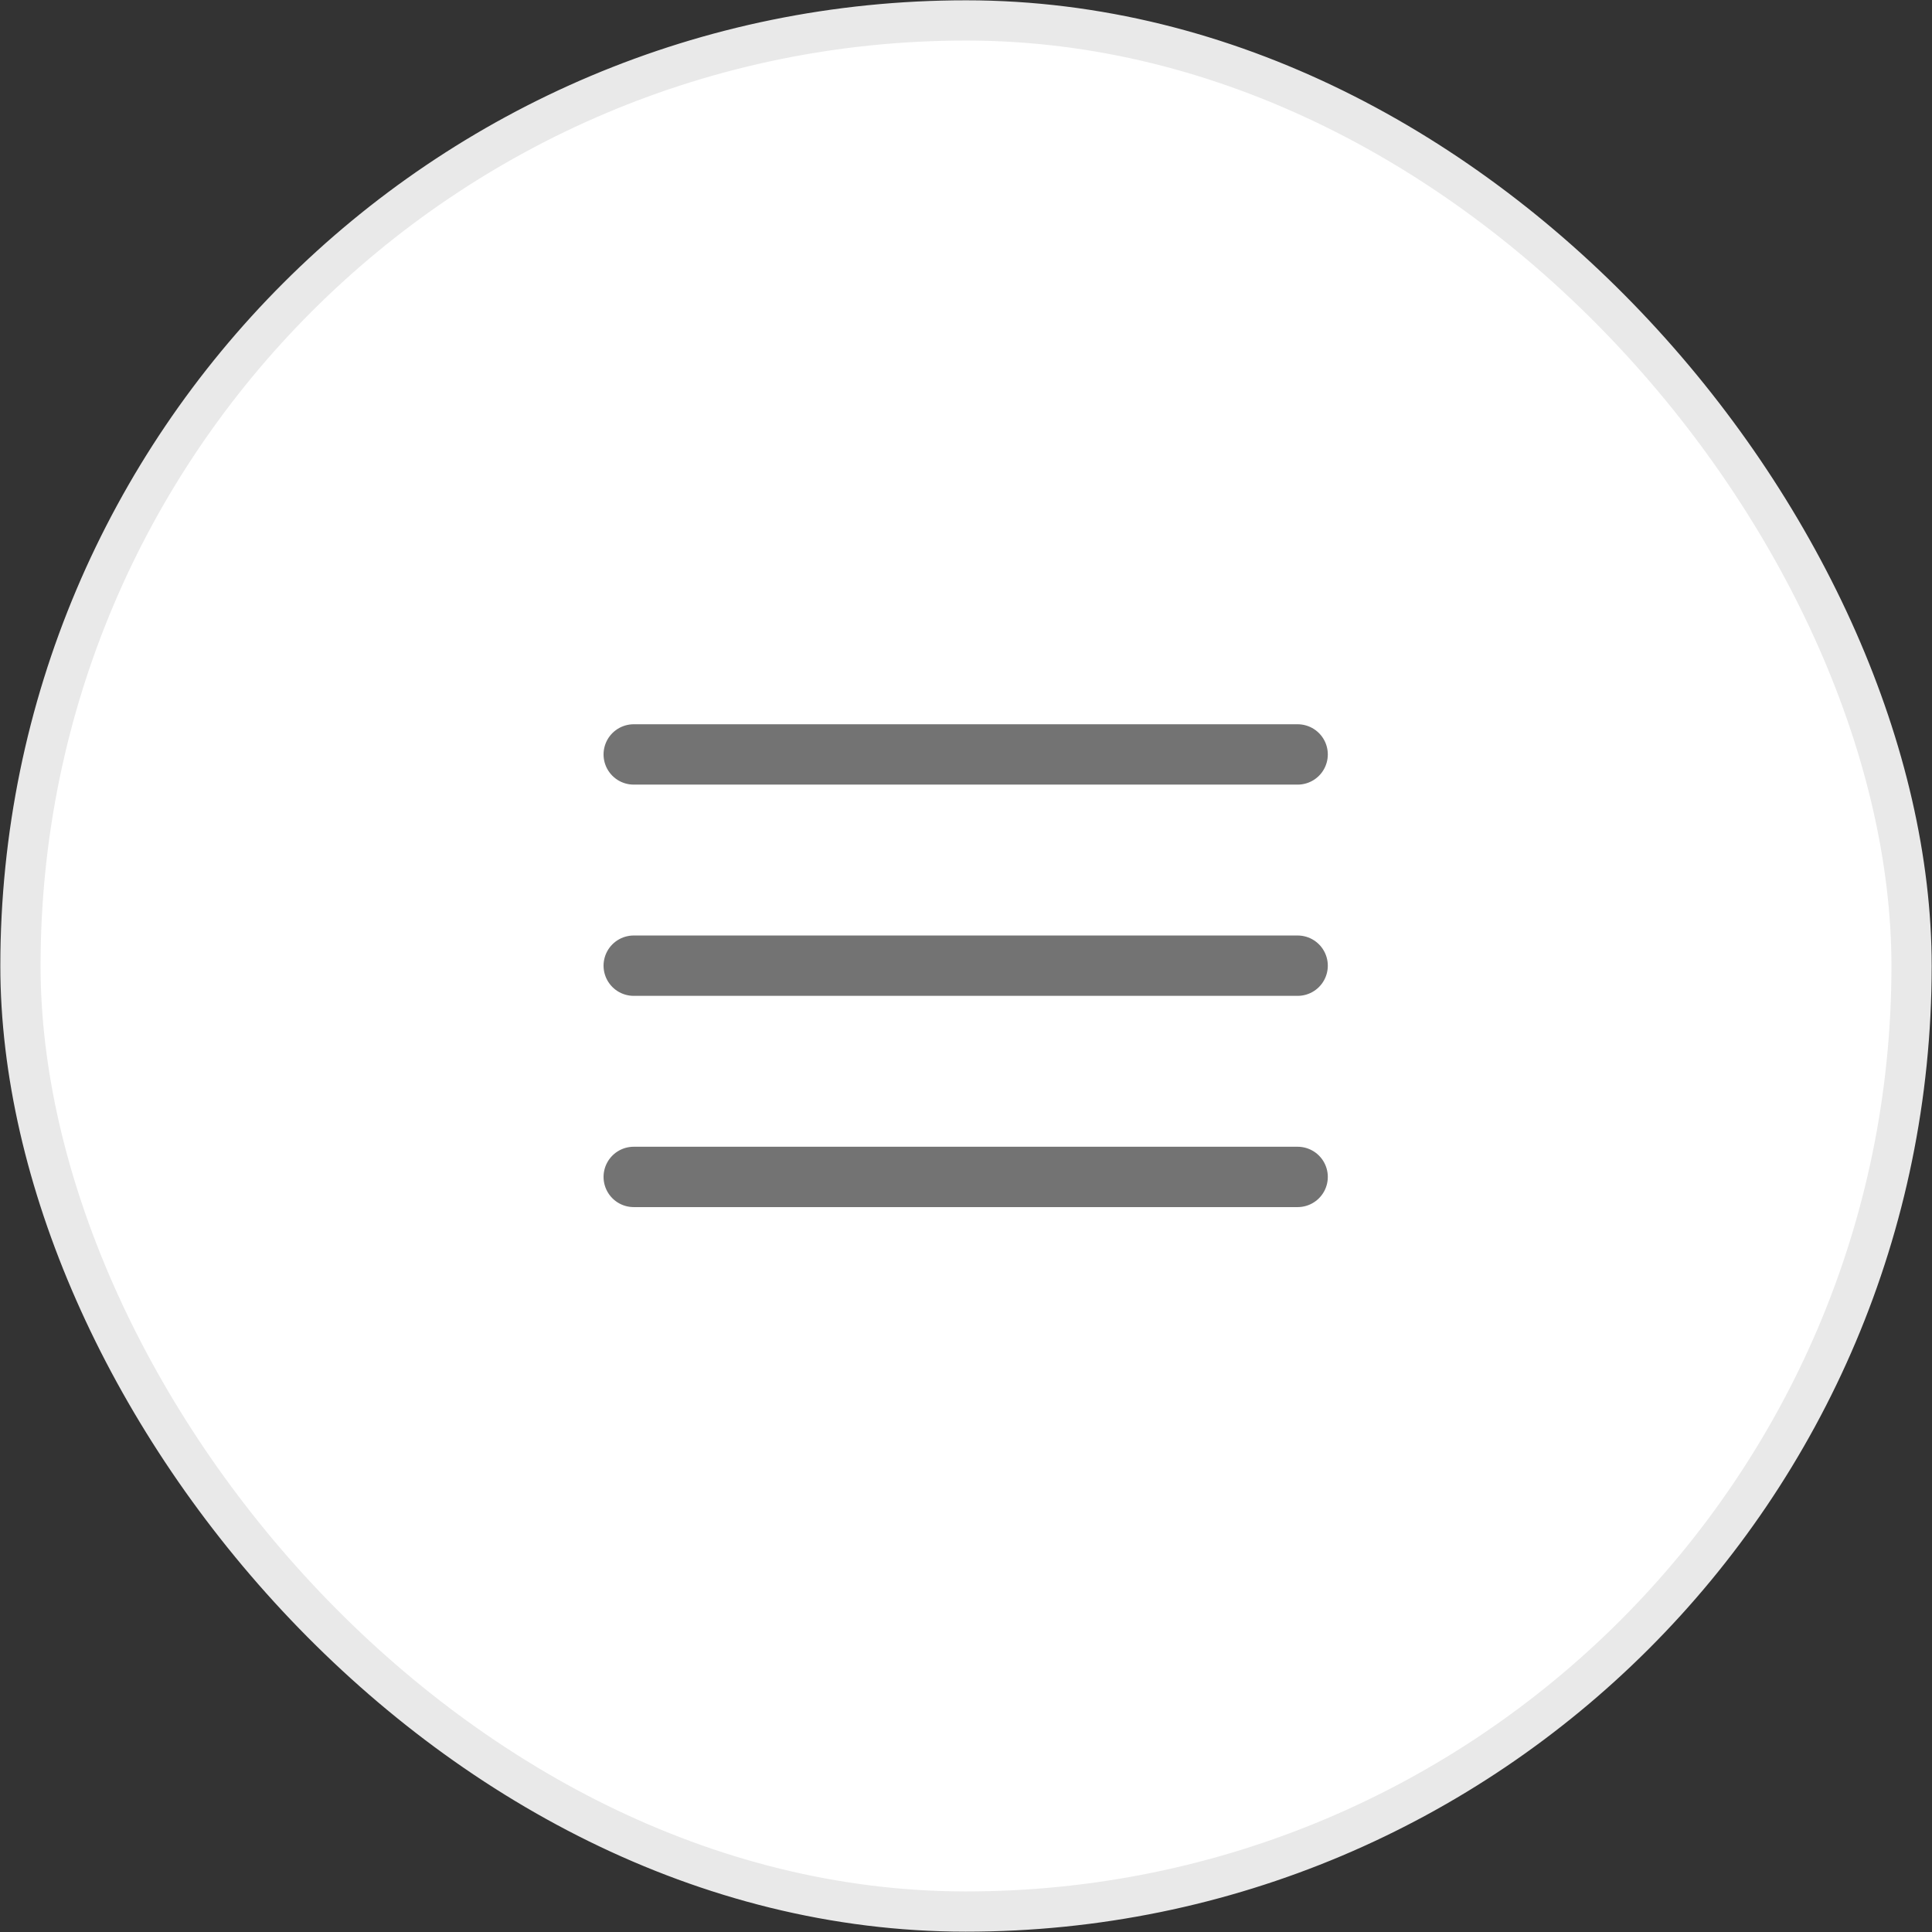 <svg width="48.016" height="48.016" viewBox="0 0 48.016 48.016" fill="none" xmlns="http://www.w3.org/2000/svg" xmlns:xlink="http://www.w3.org/1999/xlink">
	<rect x="0" y="0" width="48.016" height="48.016" fill="#333333" stroke="none"/>
	<defs>
		<clipPath id="clip1_7956">
			<rect id="Frame" rx="-0.5" width="23" height="23" transform="translate(12.508 12.508)" fill="white" fill-opacity="0"/>
		</clipPath>
	</defs>
	<rect id="Frame 6" rx="23.5" width="47" height="47" transform="translate(0.516 0.5) rotate(0.019)" fill="#FFFFFF" fill-opacity="1"/>
	<rect id="Frame" rx="-0.5" width="23" height="23" transform="translate(12.508 12.508)" fill="#FFFFFF" fill-opacity="0"/>
	<g clip-path="url(#clip1_7956)">
		<path id="Vector" d="M15.75 18.75L32.25 18.75M15.75 24L32.25 24M15.75 29.25L32.25 29.25" stroke="#737373" stroke-opacity="1" stroke-width="1.5" stroke-linejoin="round" stroke-linecap="round"/>
	</g>
	<rect id="Frame 6" rx="23.5" width="47" height="47" transform="translate(0.516 0.5) rotate(0.019)" stroke="#E9E9E9" stroke-opacity="1" stroke-width="1"/>
</svg>
